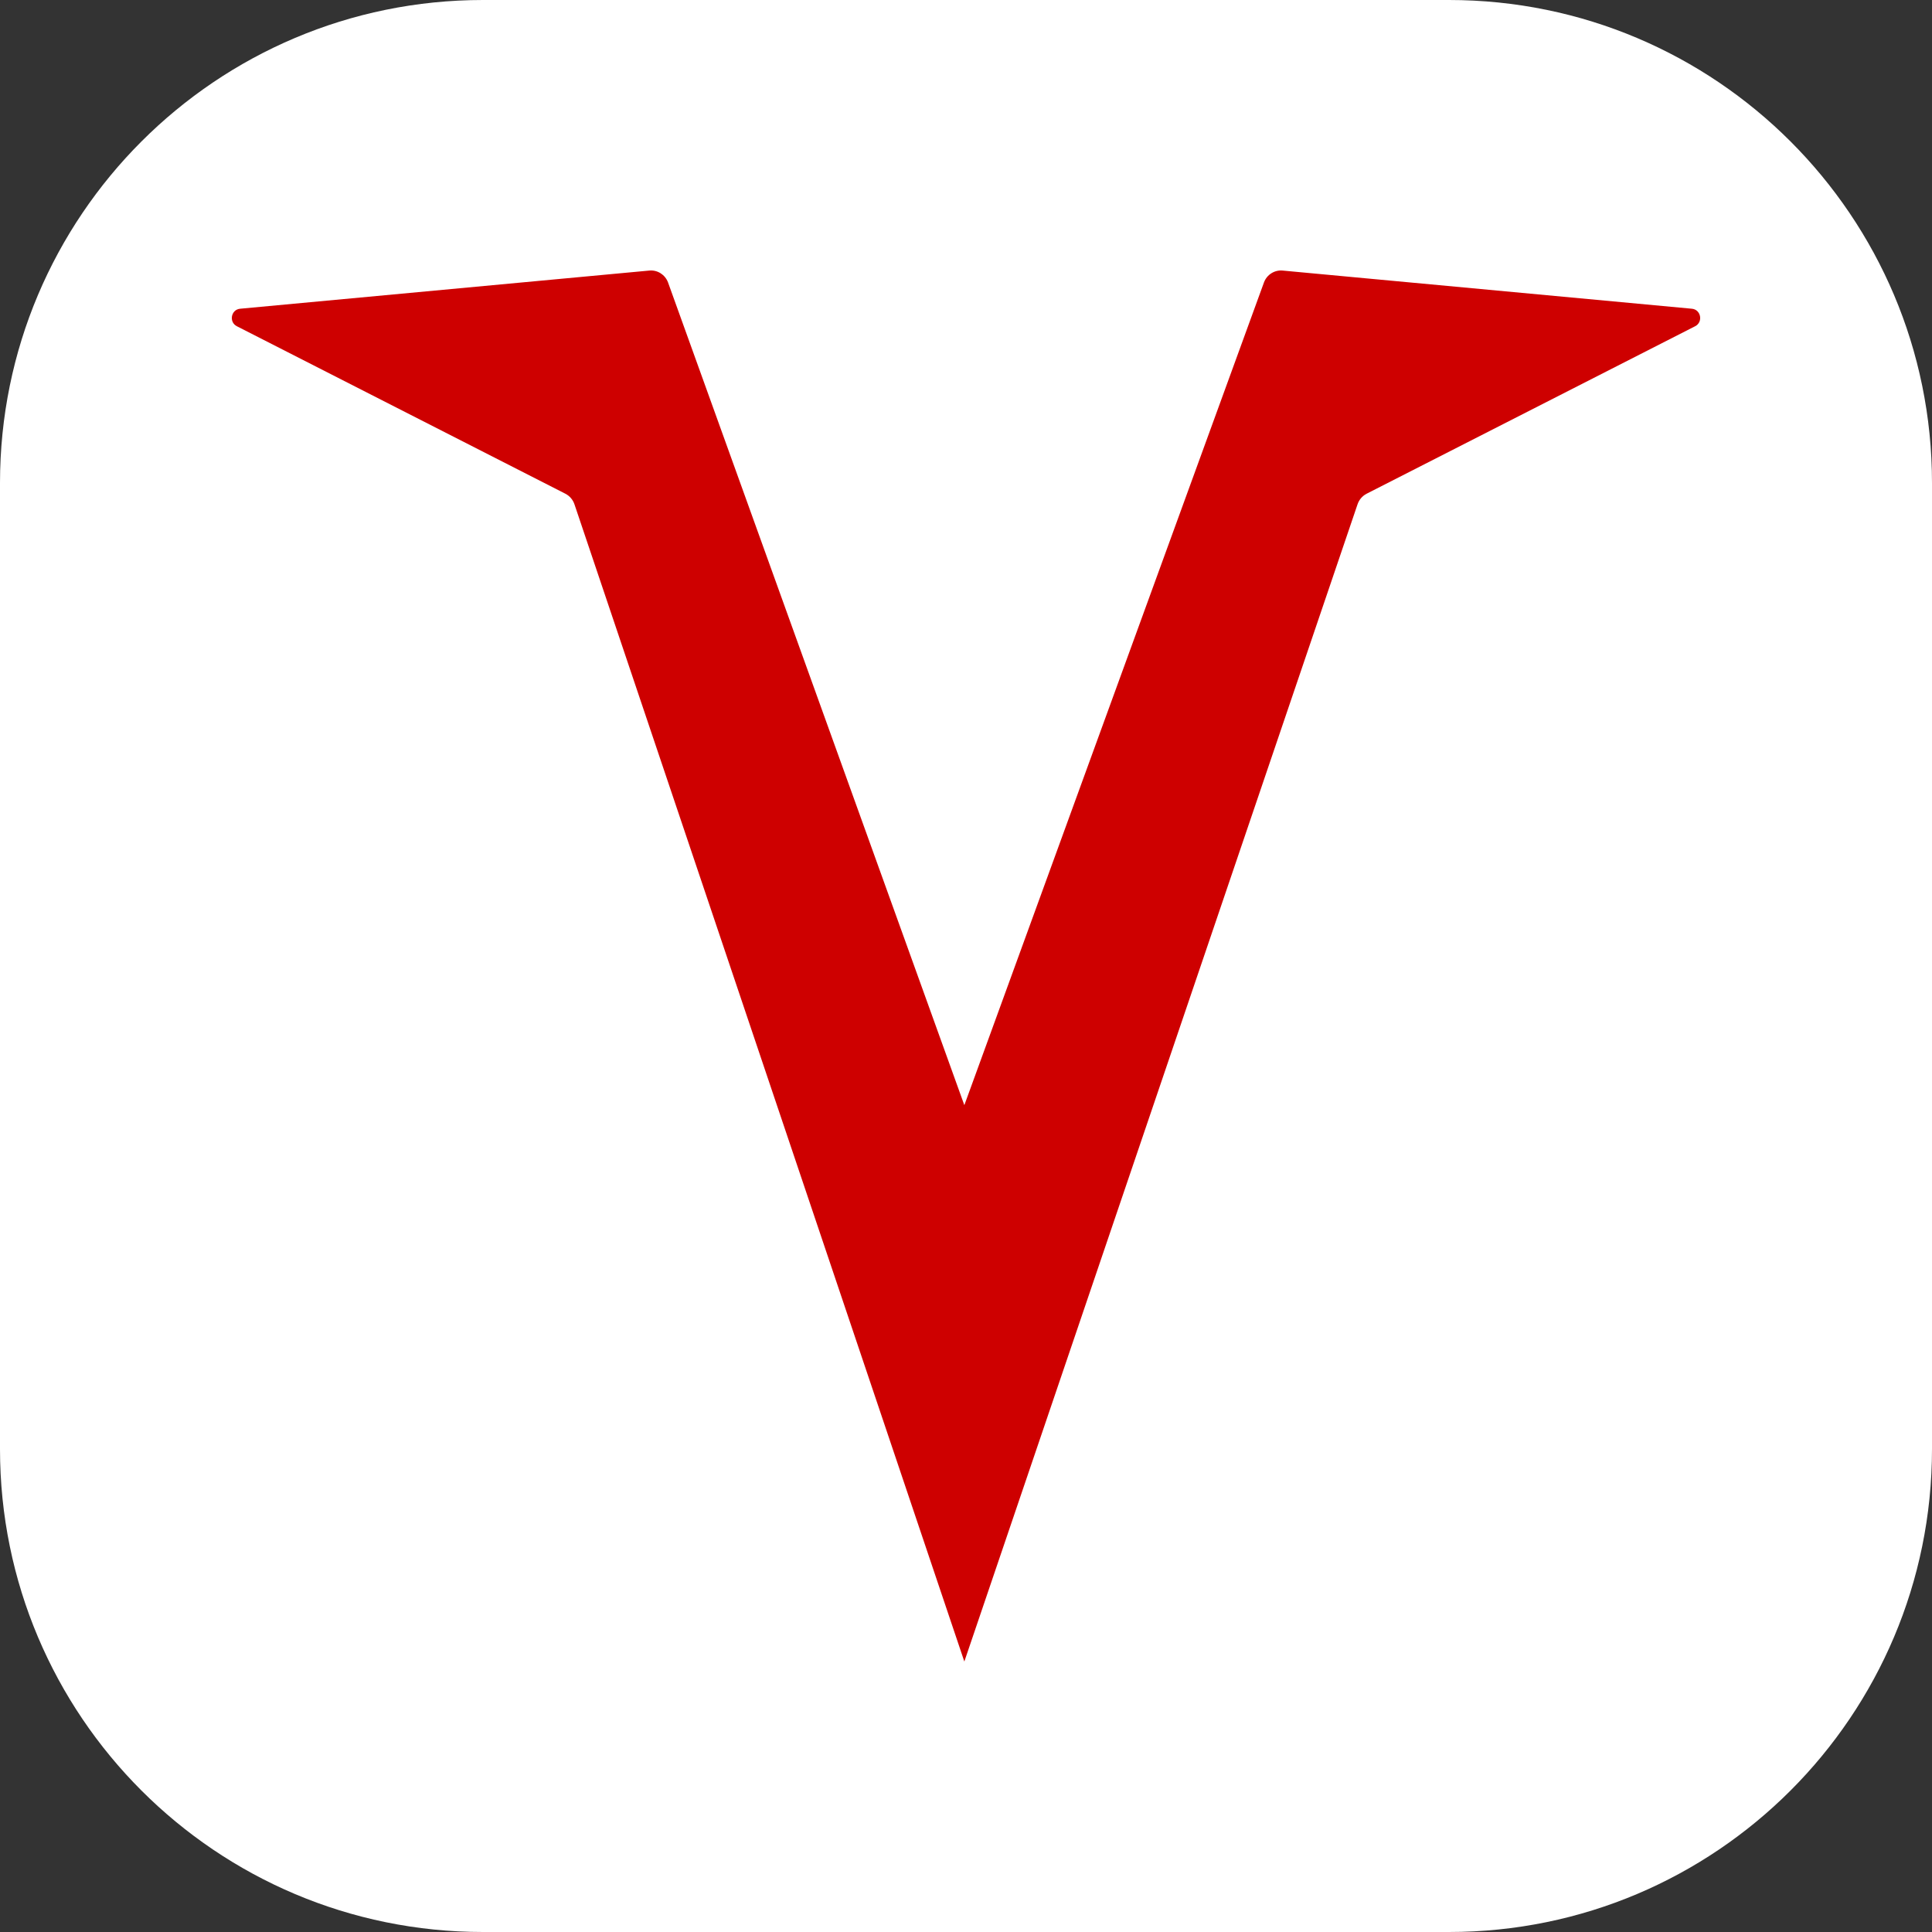 <svg width="50" height="50" viewBox="0 0 50 50" fill="none" xmlns="http://www.w3.org/2000/svg">
<rect x="0" y="0" width="50" height="50" fill="#333333" stroke="none"/>
<path d="M37.5 0H12.5C5.596 0 0 5.596 0 12.5V37.5C0 44.404 5.596 50 12.5 50H37.5C44.404 50 50 44.404 50 37.5V12.5C50 5.596 44.404 0 37.5 0Z" fill="white"/>
<path d="M24.957 43L35.133 13.052C35.173 12.933 35.257 12.835 35.367 12.778L43.87 8.443C44.082 8.335 44.022 8.012 43.786 7.99L33.194 7.002C32.986 6.983 32.789 7.106 32.713 7.305L24.957 28.601L17.287 7.305C17.21 7.106 17.015 6.983 16.806 7.002L6.214 7.99C5.978 8.012 5.918 8.335 6.13 8.443L14.633 12.778C14.743 12.835 14.827 12.933 14.867 13.052L24.957 43Z" fill="#CE0000"/>
</svg>
